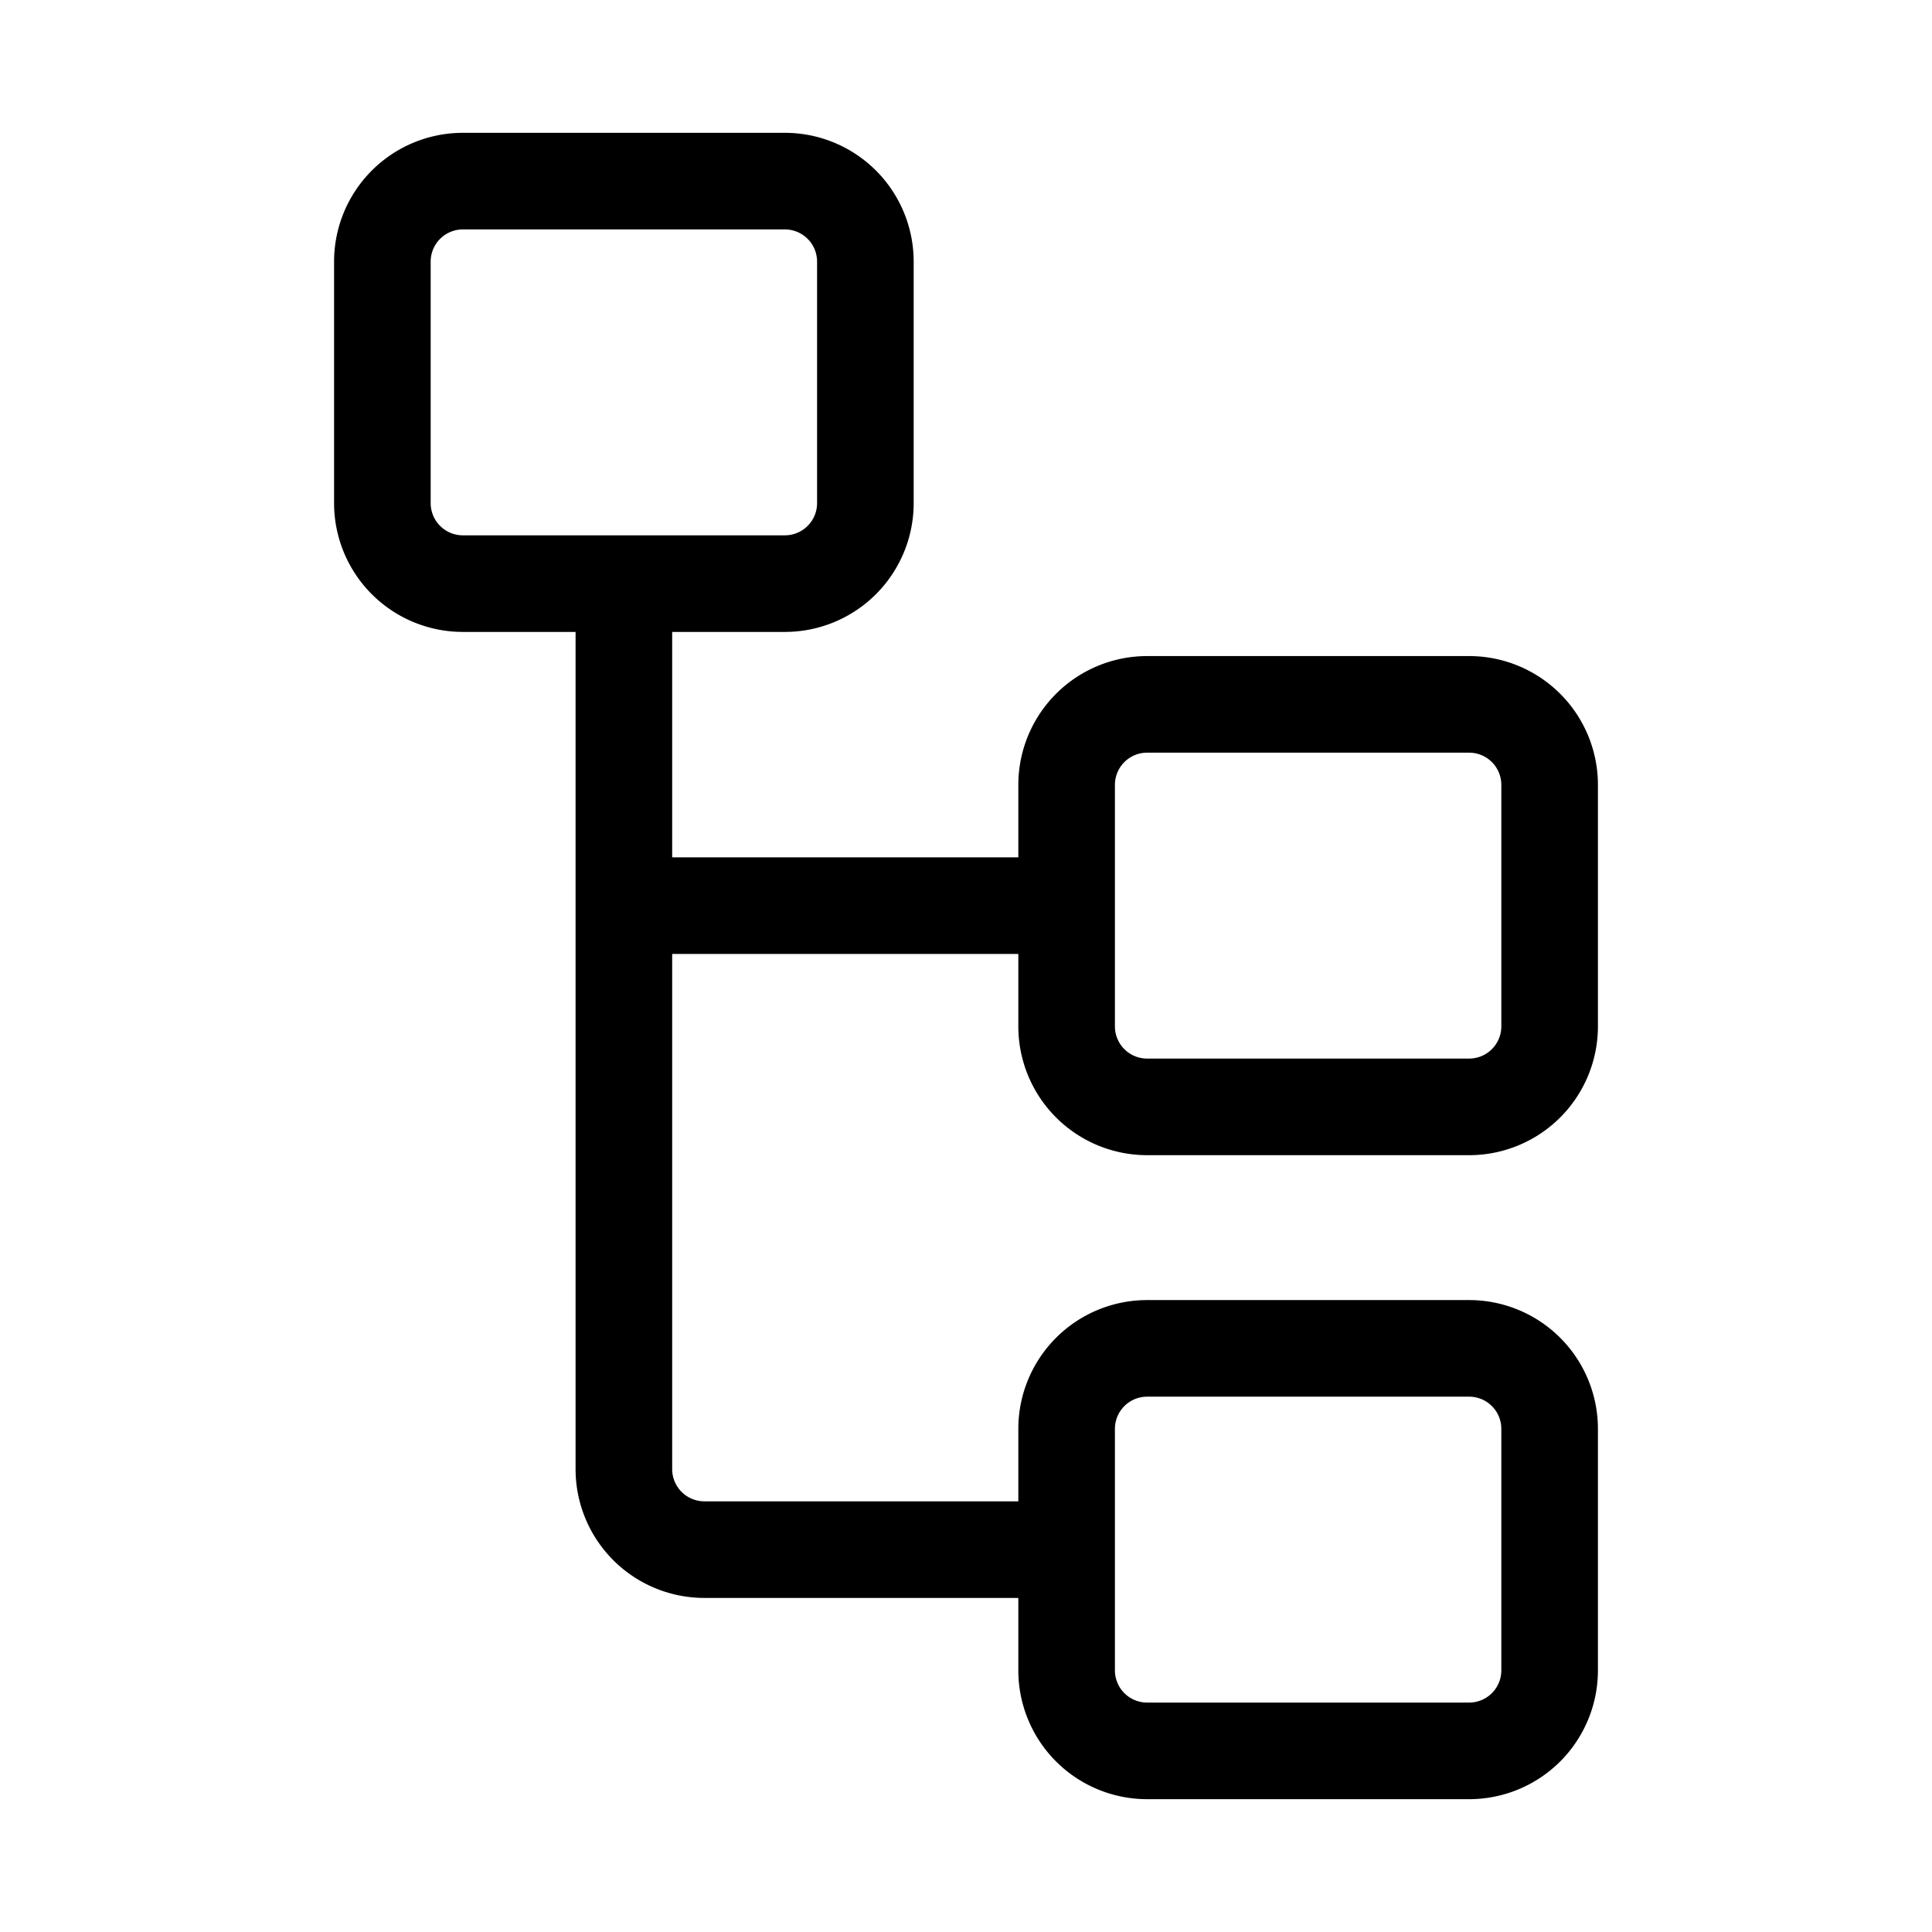 <svg viewBox="0 0 24 24" fill="none" xmlns="http://www.w3.org/2000/svg"><path d="M19.25 17.75v3a1 1 0 0 1-1 1h-4a1 1 0 0 1-1-1v-3a1 1 0 0 1 1-1h4a1 1 0 0 1 1 1ZM13.25 19.25h-4.5a1 1 0 0 1-1-1v-11M19.25 9.75v3a1 1 0 0 1-1 1h-4a1 1 0 0 1-1-1v-3a1 1 0 0 1 1-1h4a1 1 0 0 1 1 1ZM10.75 3.25v3a1 1 0 0 1-1 1h-4a1 1 0 0 1-1-1v-3a1 1 0 0 1 1-1h4a1 1 0 0 1 1 1ZM8 11.25h5.25" stroke="currentColor" stroke-width="1.2" stroke-miterlimit="10" stroke-linecap="round" stroke-linejoin="round"/></svg>